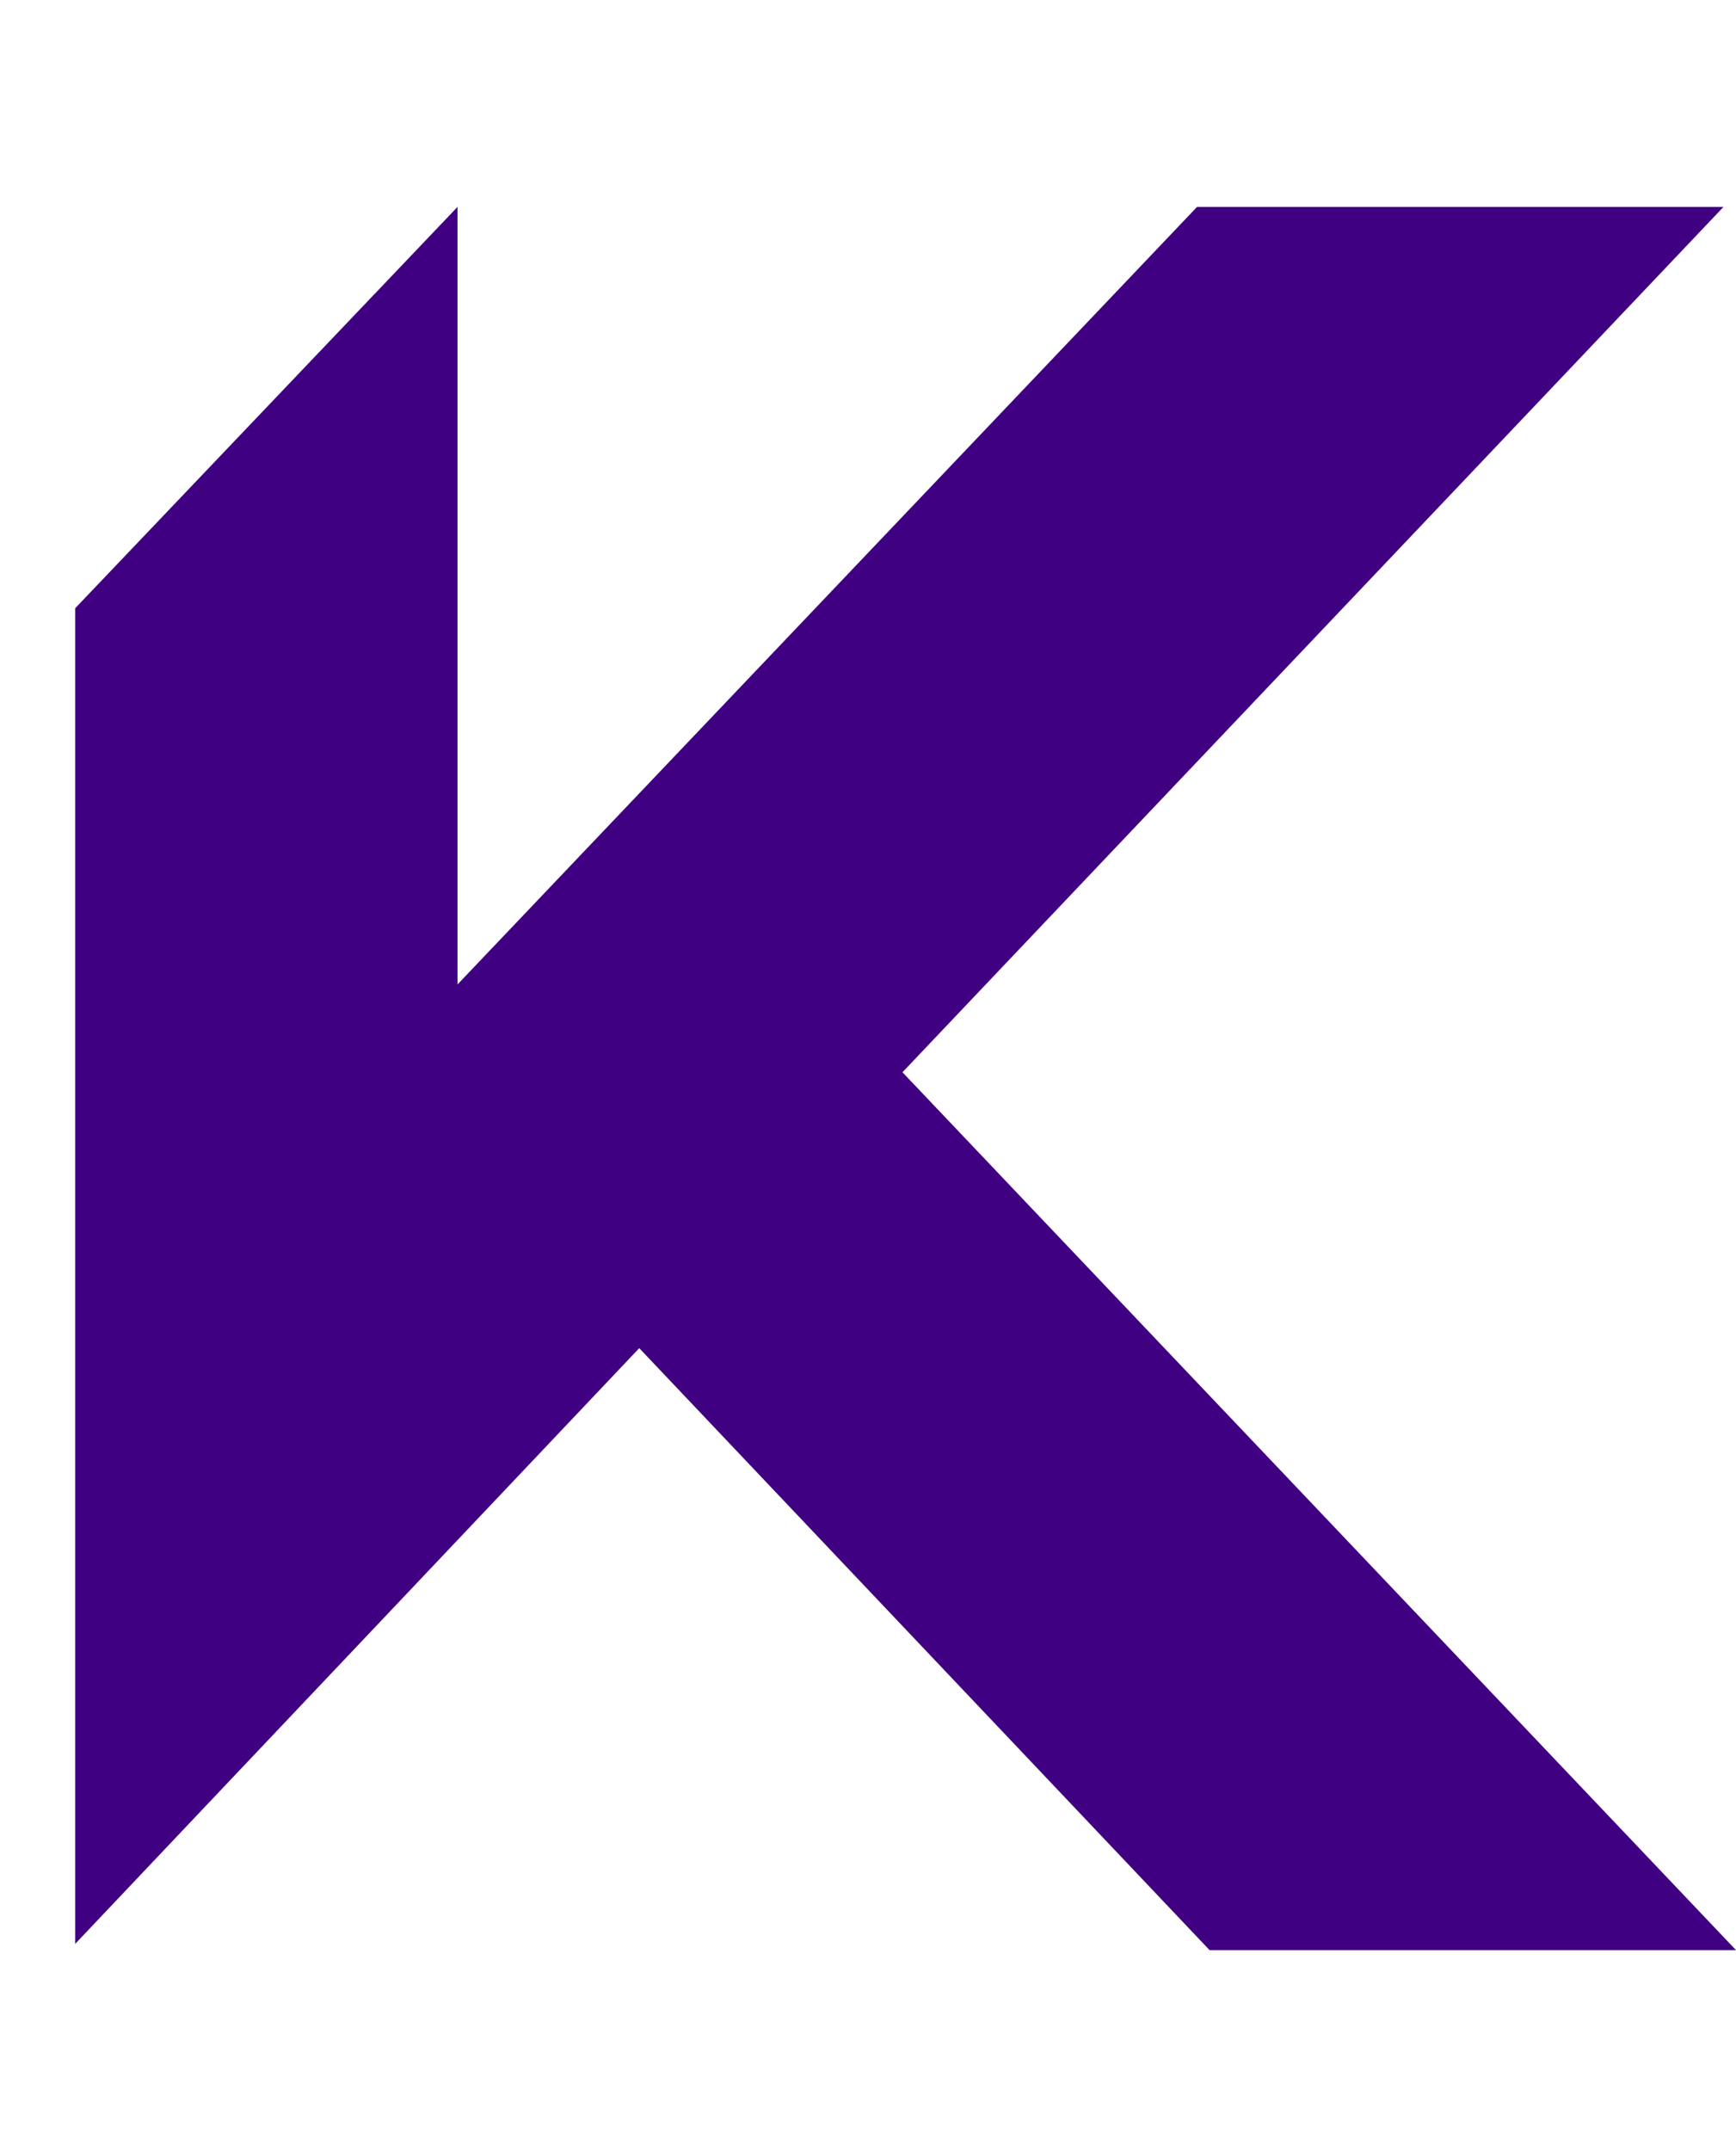 <?xml version="1.0" encoding="UTF-8"?>
<svg id="Layer_2" data-name="Layer 2" xmlns="http://www.w3.org/2000/svg" viewBox="0 0 27.7 34.3">
  <defs>
    <style>
      .cls-1 {
        fill: #400082;
      }
    </style>
  </defs>
  <polygon class="cls-1" points="19.3 31.1 27.7 31.1 14.4 17.1 27.5 3.3 19.1 3.3 7.3 15.7 7.3 3.3 1.2 9.7 1.2 31 10.2 21.5 19.3 31.1"/>
</svg>